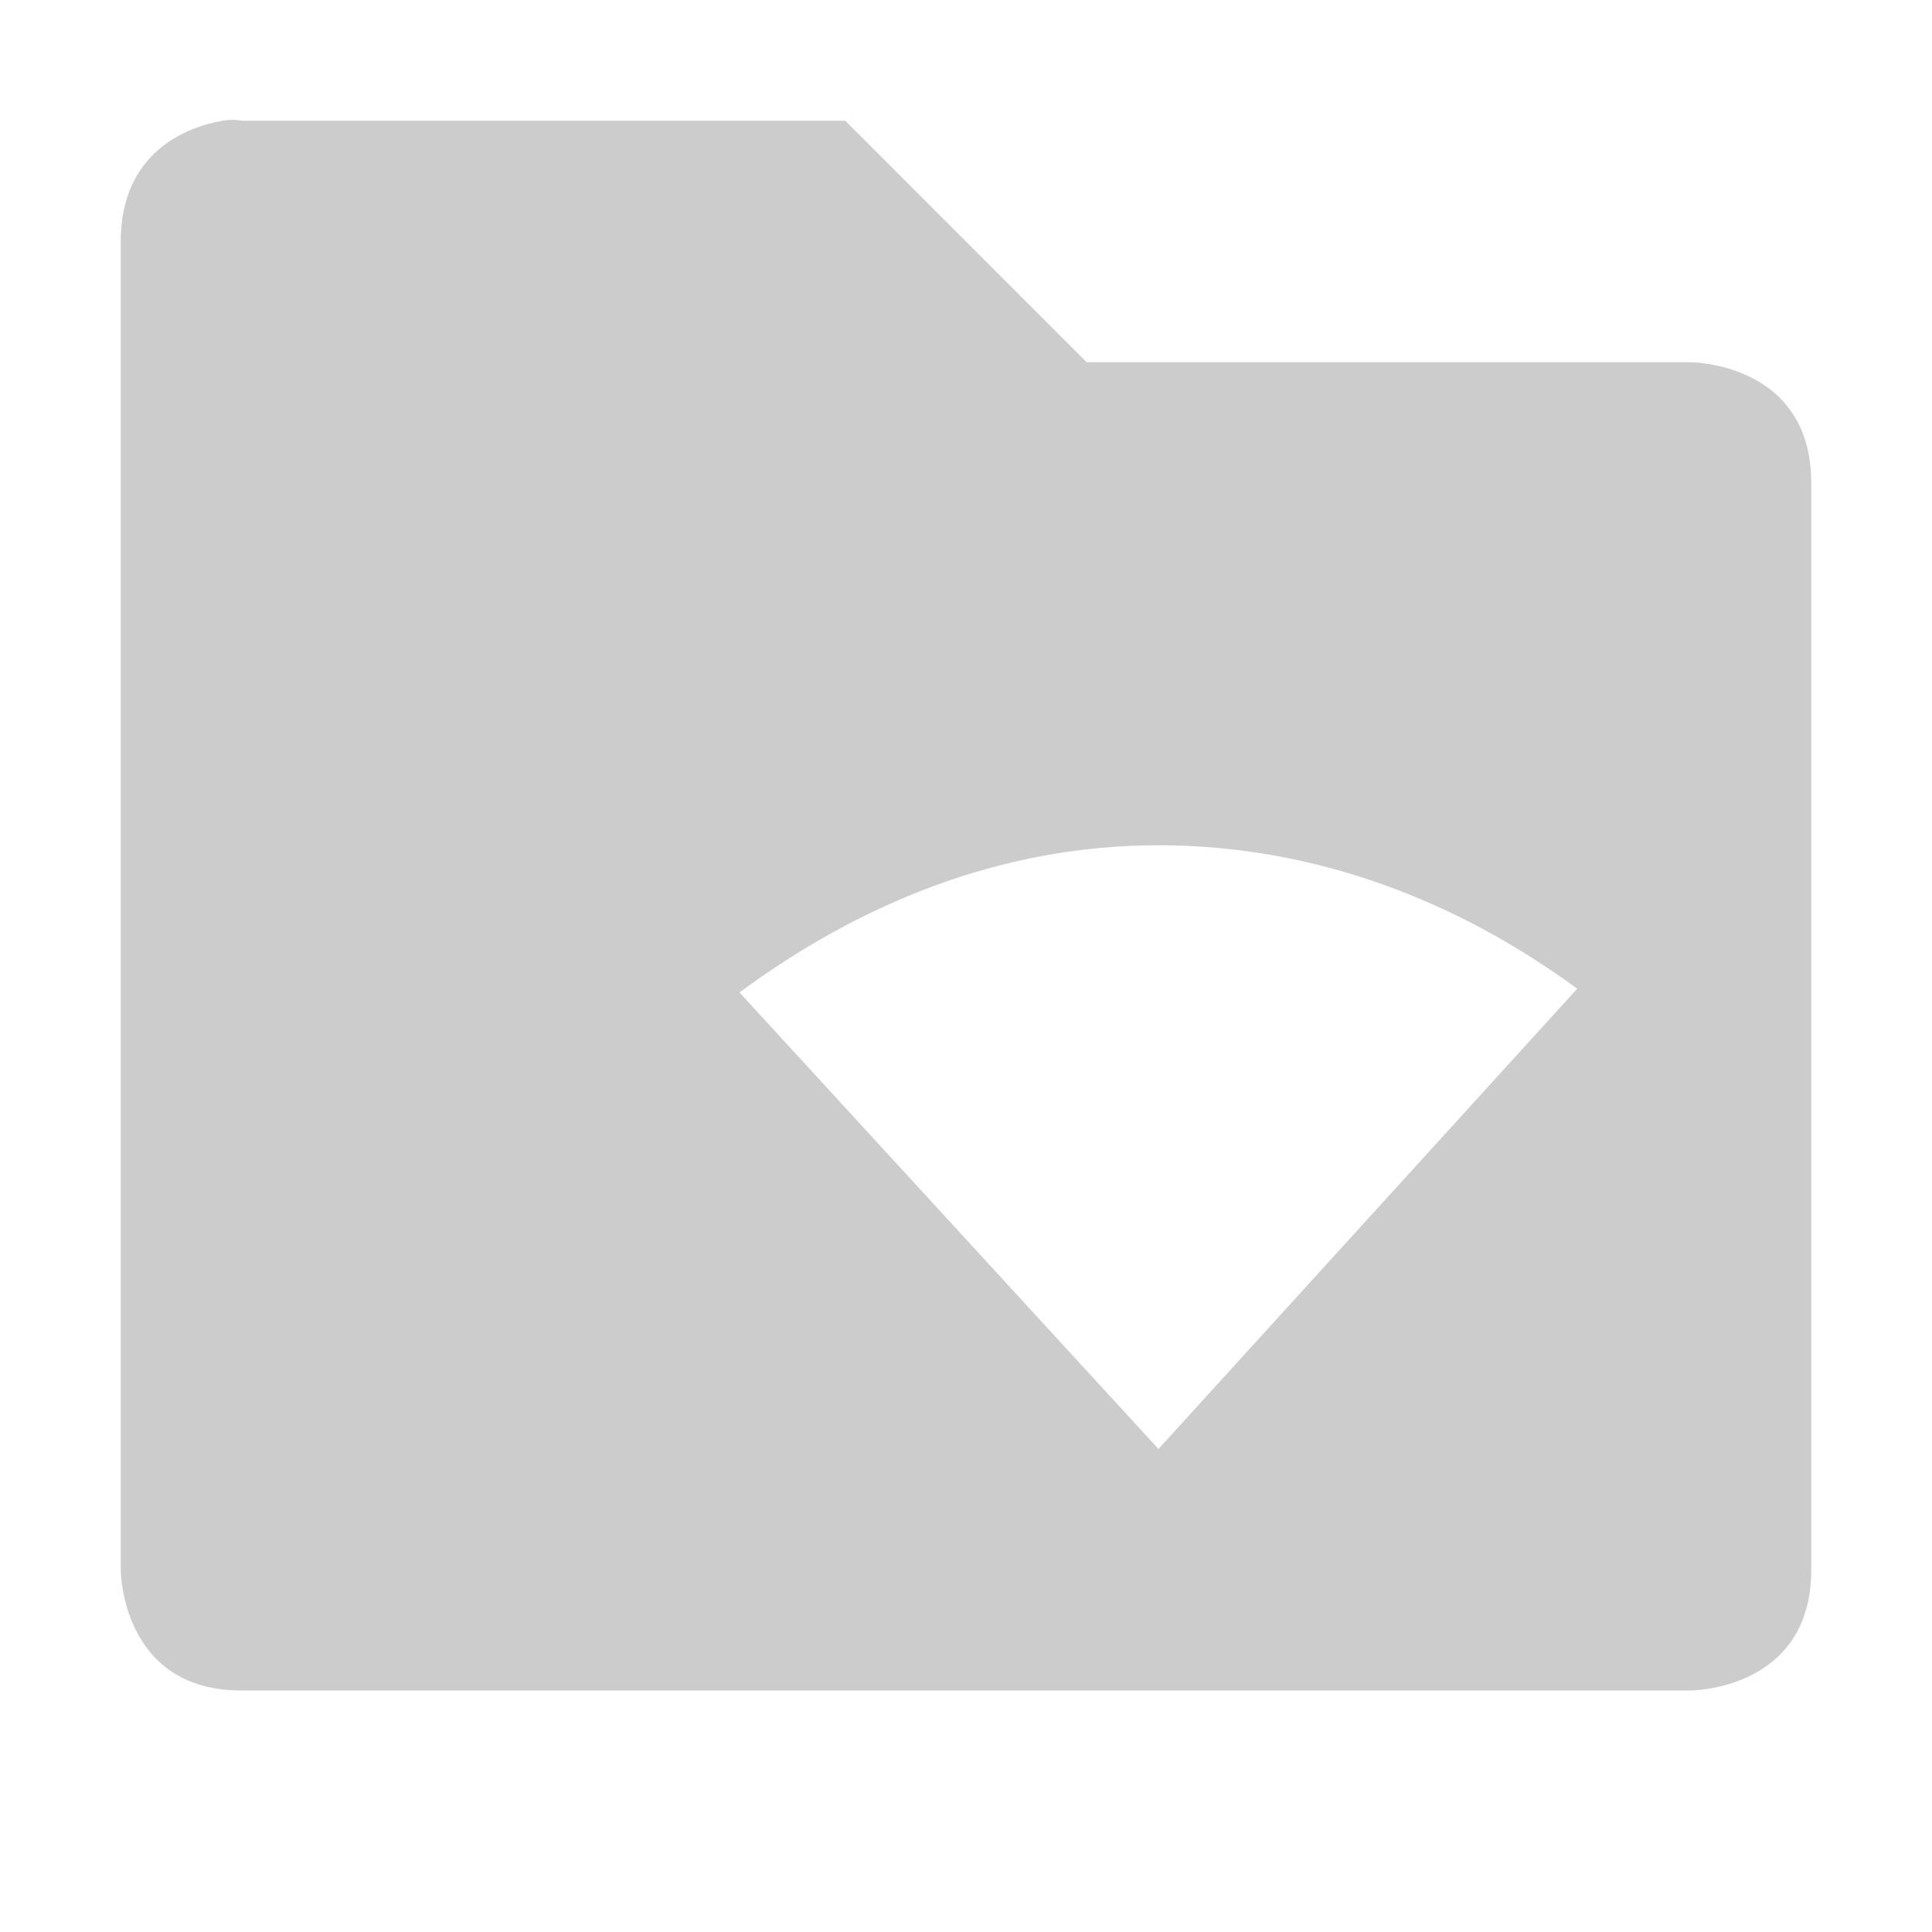 <svg xmlns="http://www.w3.org/2000/svg" width="16" height="16" enable-background="new"><defs><filter id="a" color-interpolation-filters="sRGB"><feBlend mode="darken" in2="BackgroundImage"/></filter></defs><path style="text-indent:0;text-align:start;line-height:normal;text-transform:none;block-progression:tb;marker:none;-inkscape-font-specification:Sans" d="M1.844 1C1.562 1.047 1 1.25 1 2v11s0 1 1 1h12s1 0 1-1V4c0-1-1-1-1-1H9L7 1H2s-0.063-0.016-0.156 0zm7.75 6c1.309 0 2.487 0.469 3.468 1.188L9.594 12l-3.47-3.781C7.11 7.492 8.275 7 9.595 7z" font-weight="400" color="#000" fill="#ccc" overflow="visible" enable-background="accumulate" font-family="Sans"/></svg>